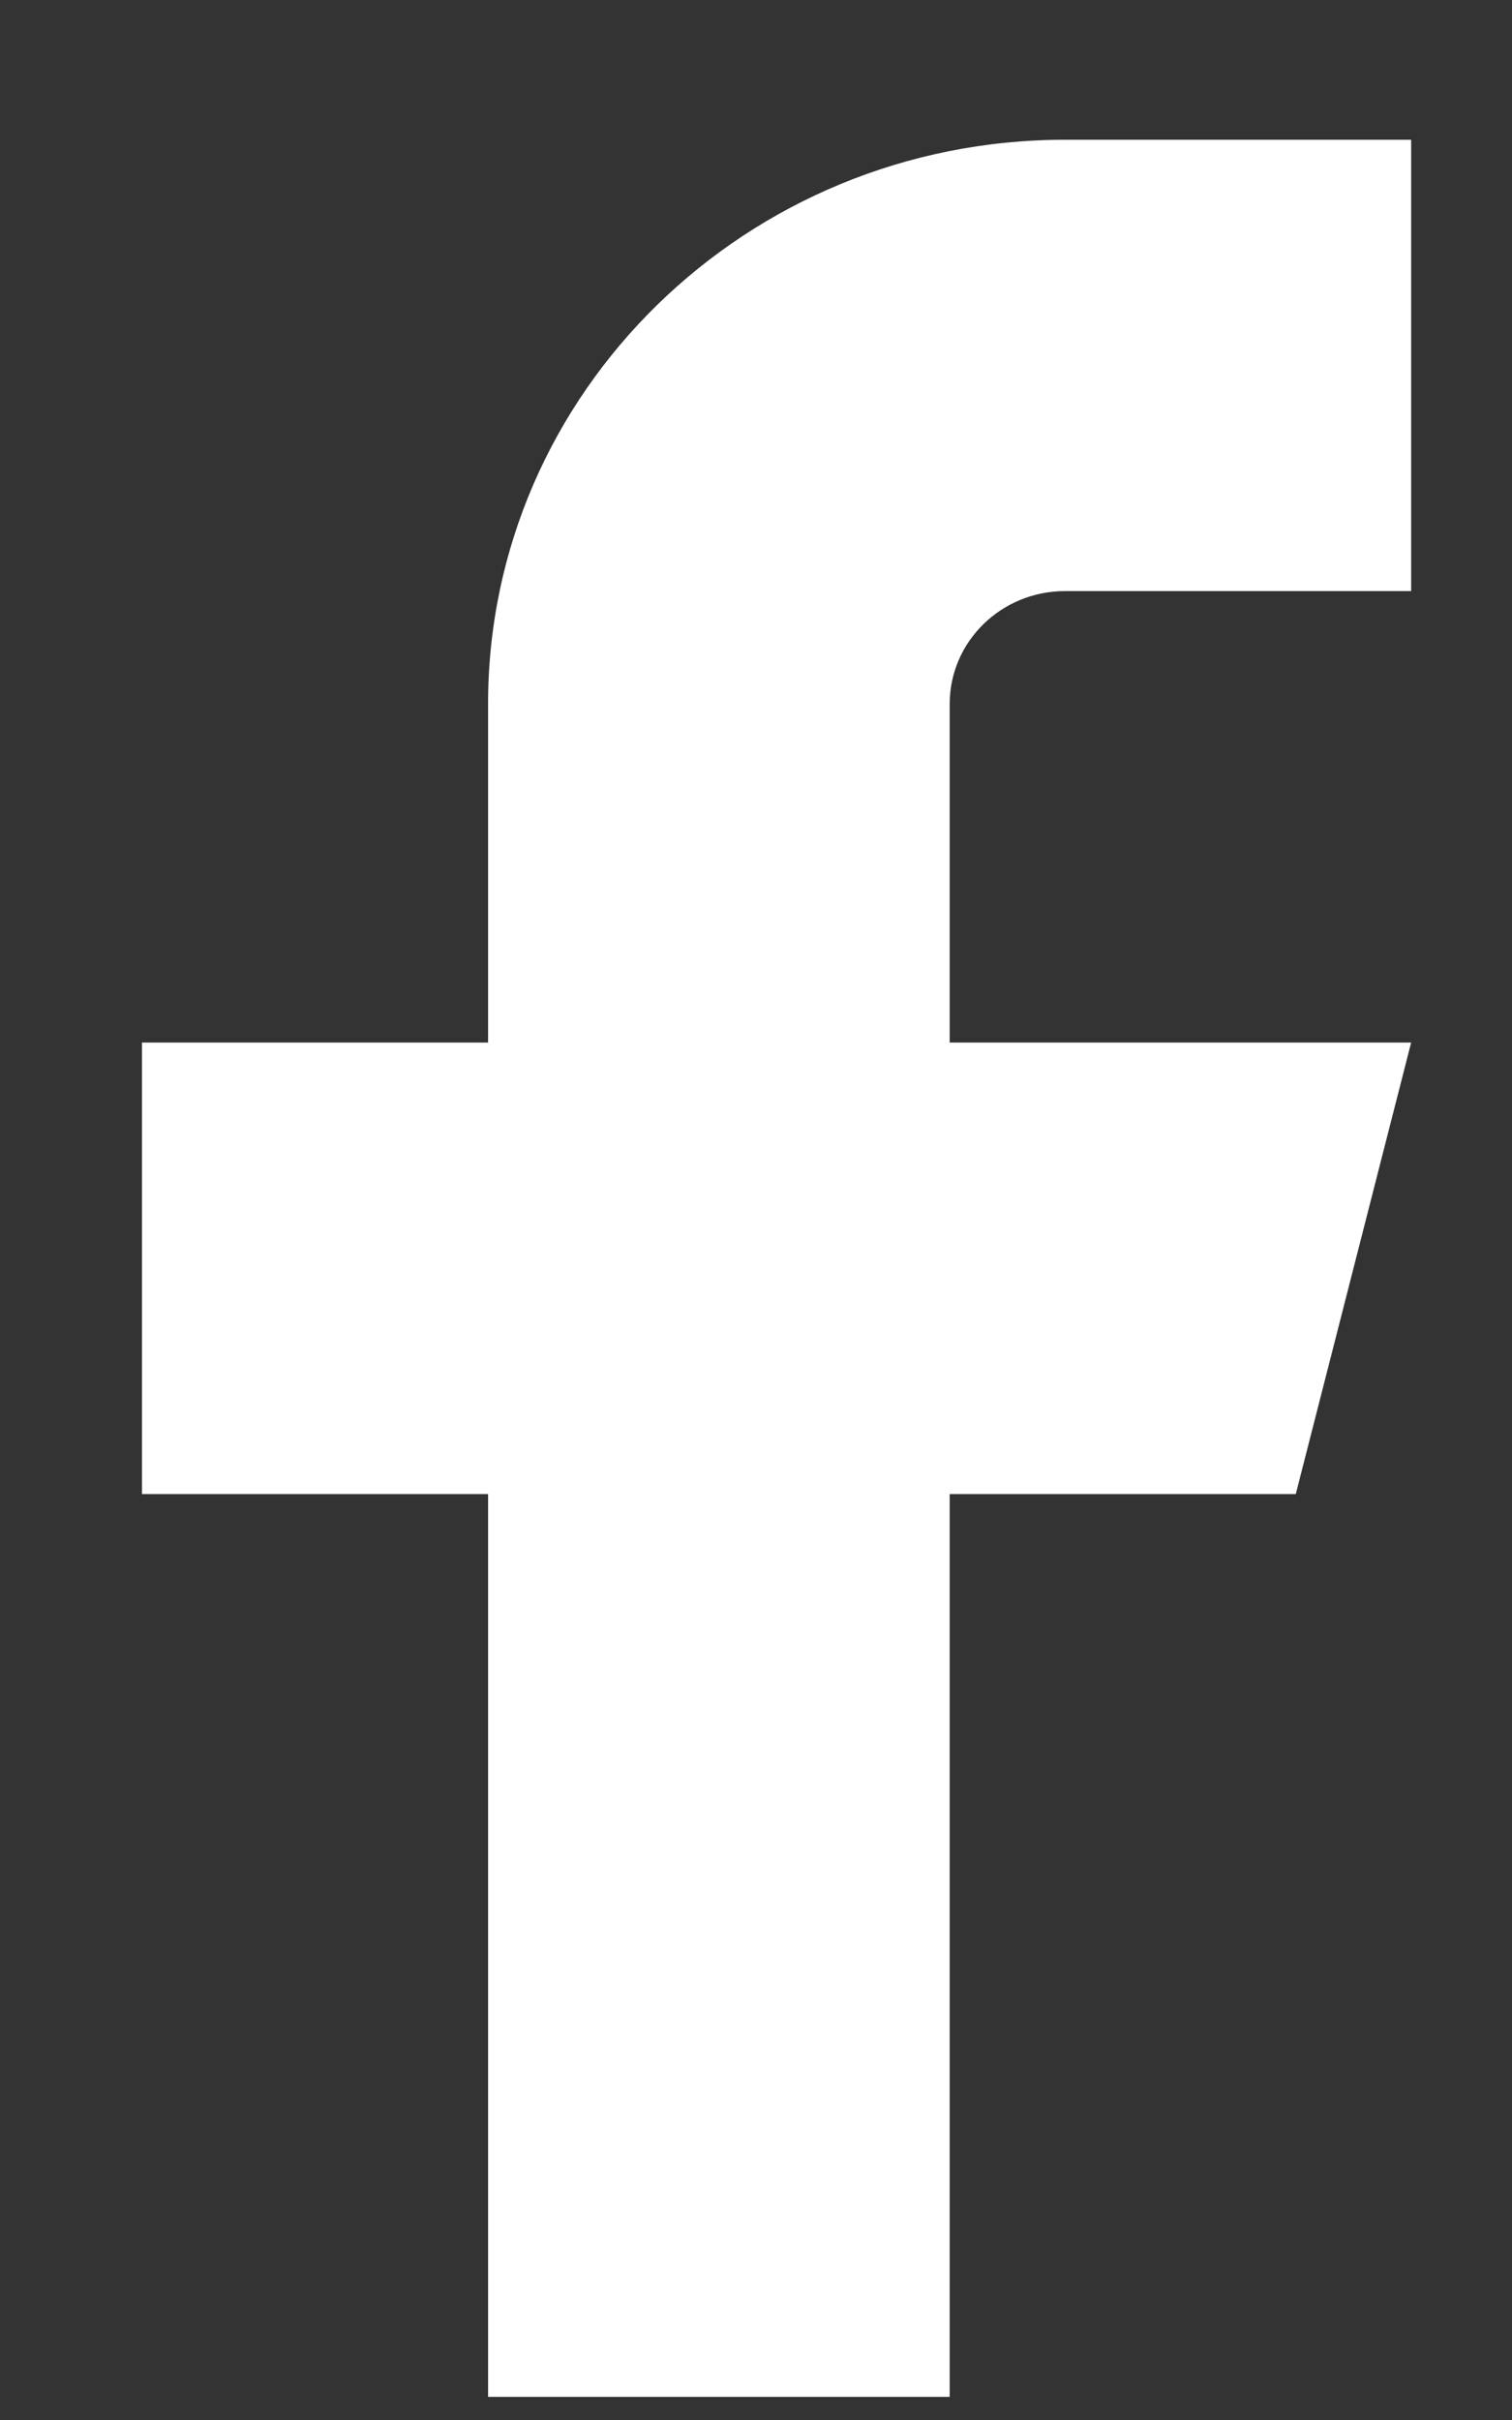 <svg width="10" height="16" viewBox="0 0 10 16" fill="none" xmlns="http://www.w3.org/2000/svg">
<rect x="0" y="0" width="10" height="16" fill="#333333" stroke="none"/>
<path fill-rule="evenodd" clip-rule="evenodd" d="M9.333 0.924H7.044C4.937 0.924 3.228 2.594 3.228 4.654V6.893H0.939V9.878H3.228V15.847H6.281V9.878H8.57L9.333 6.893H6.281V4.654C6.281 4.242 6.622 3.908 7.044 3.908H9.333V0.924Z" fill="white"/>
</svg>
